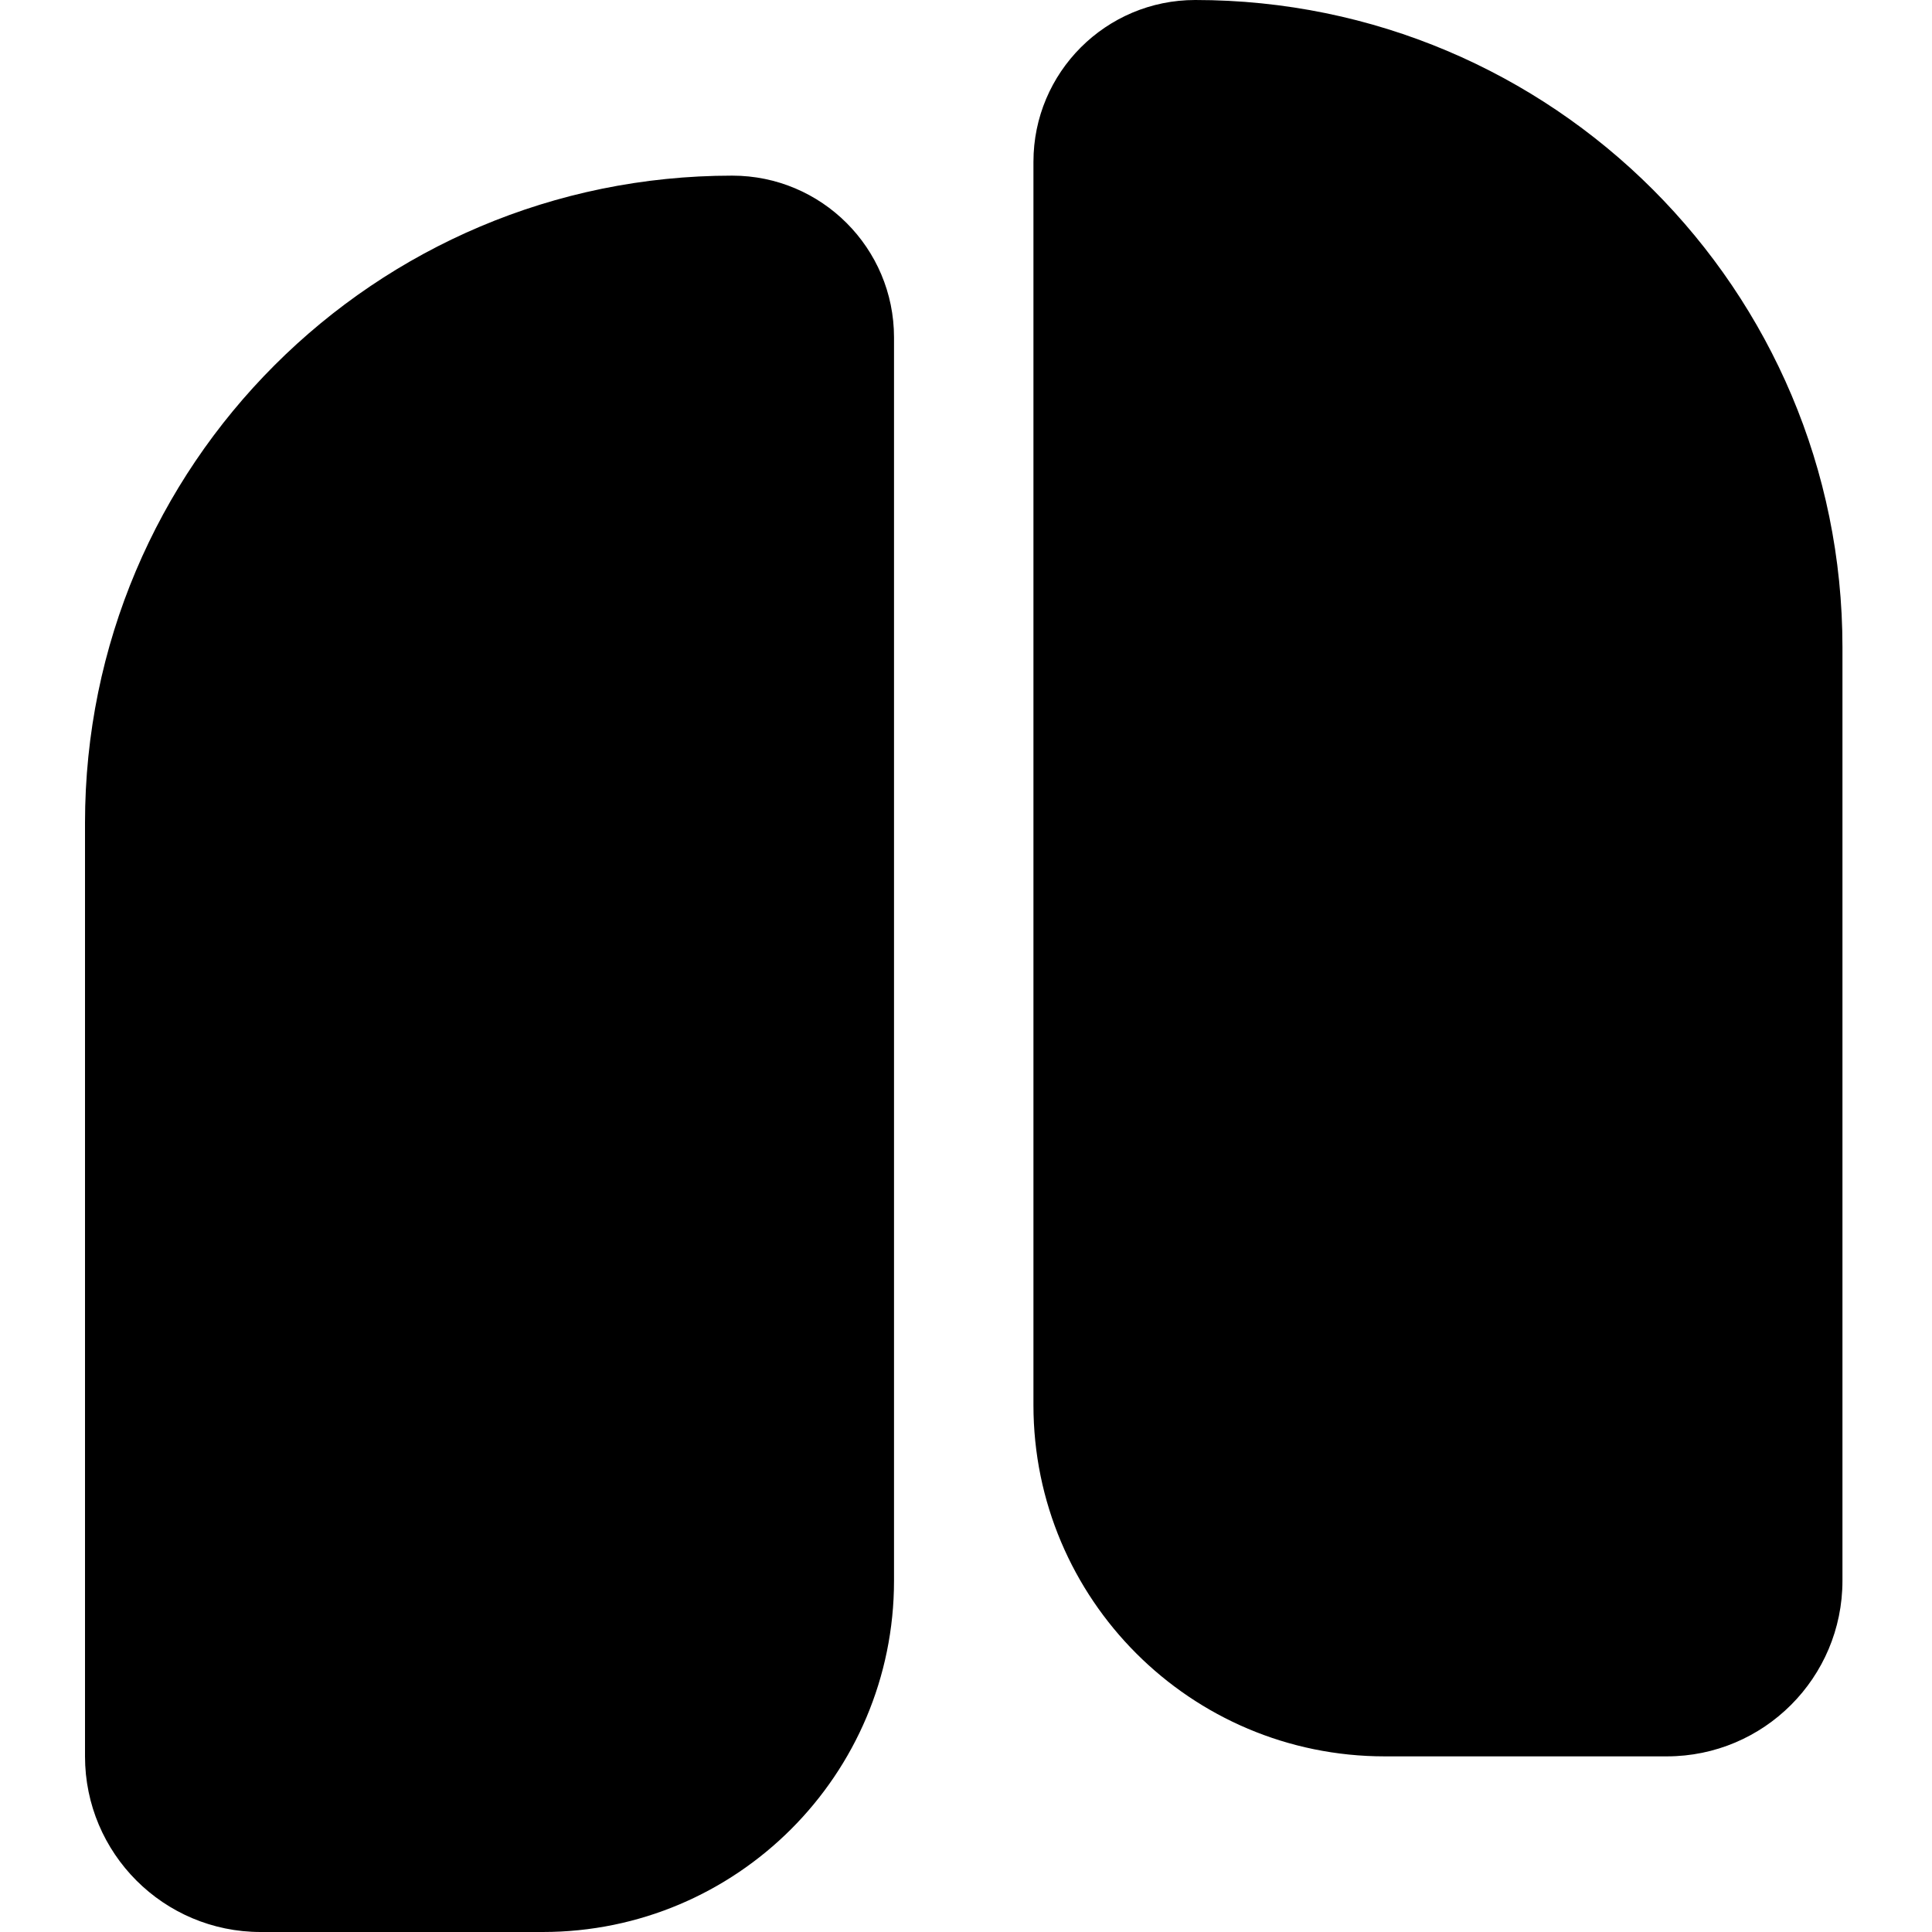 <svg width="500" height="500" viewBox="0 0 500 500" fill="none" xmlns="http://www.w3.org/2000/svg">
<path fill-rule="evenodd" clip-rule="evenodd" d="M309.329 0C401.835 0 476.826 74.991 476.826 167.497V409.091C476.826 434.195 456.475 454.545 431.371 454.545H358.364C308.156 454.545 267.455 413.844 267.455 363.636V41.874C267.455 18.748 286.202 0 309.329 0ZM189.497 45.455C96.991 45.455 22 120.445 22 212.952V454.545C22 479.649 42.351 500 67.454 500H140.462C190.67 500 231.371 459.298 231.371 409.091V87.329C231.371 64.202 212.623 45.455 189.497 45.455Z" fill="black"/>
</svg>
